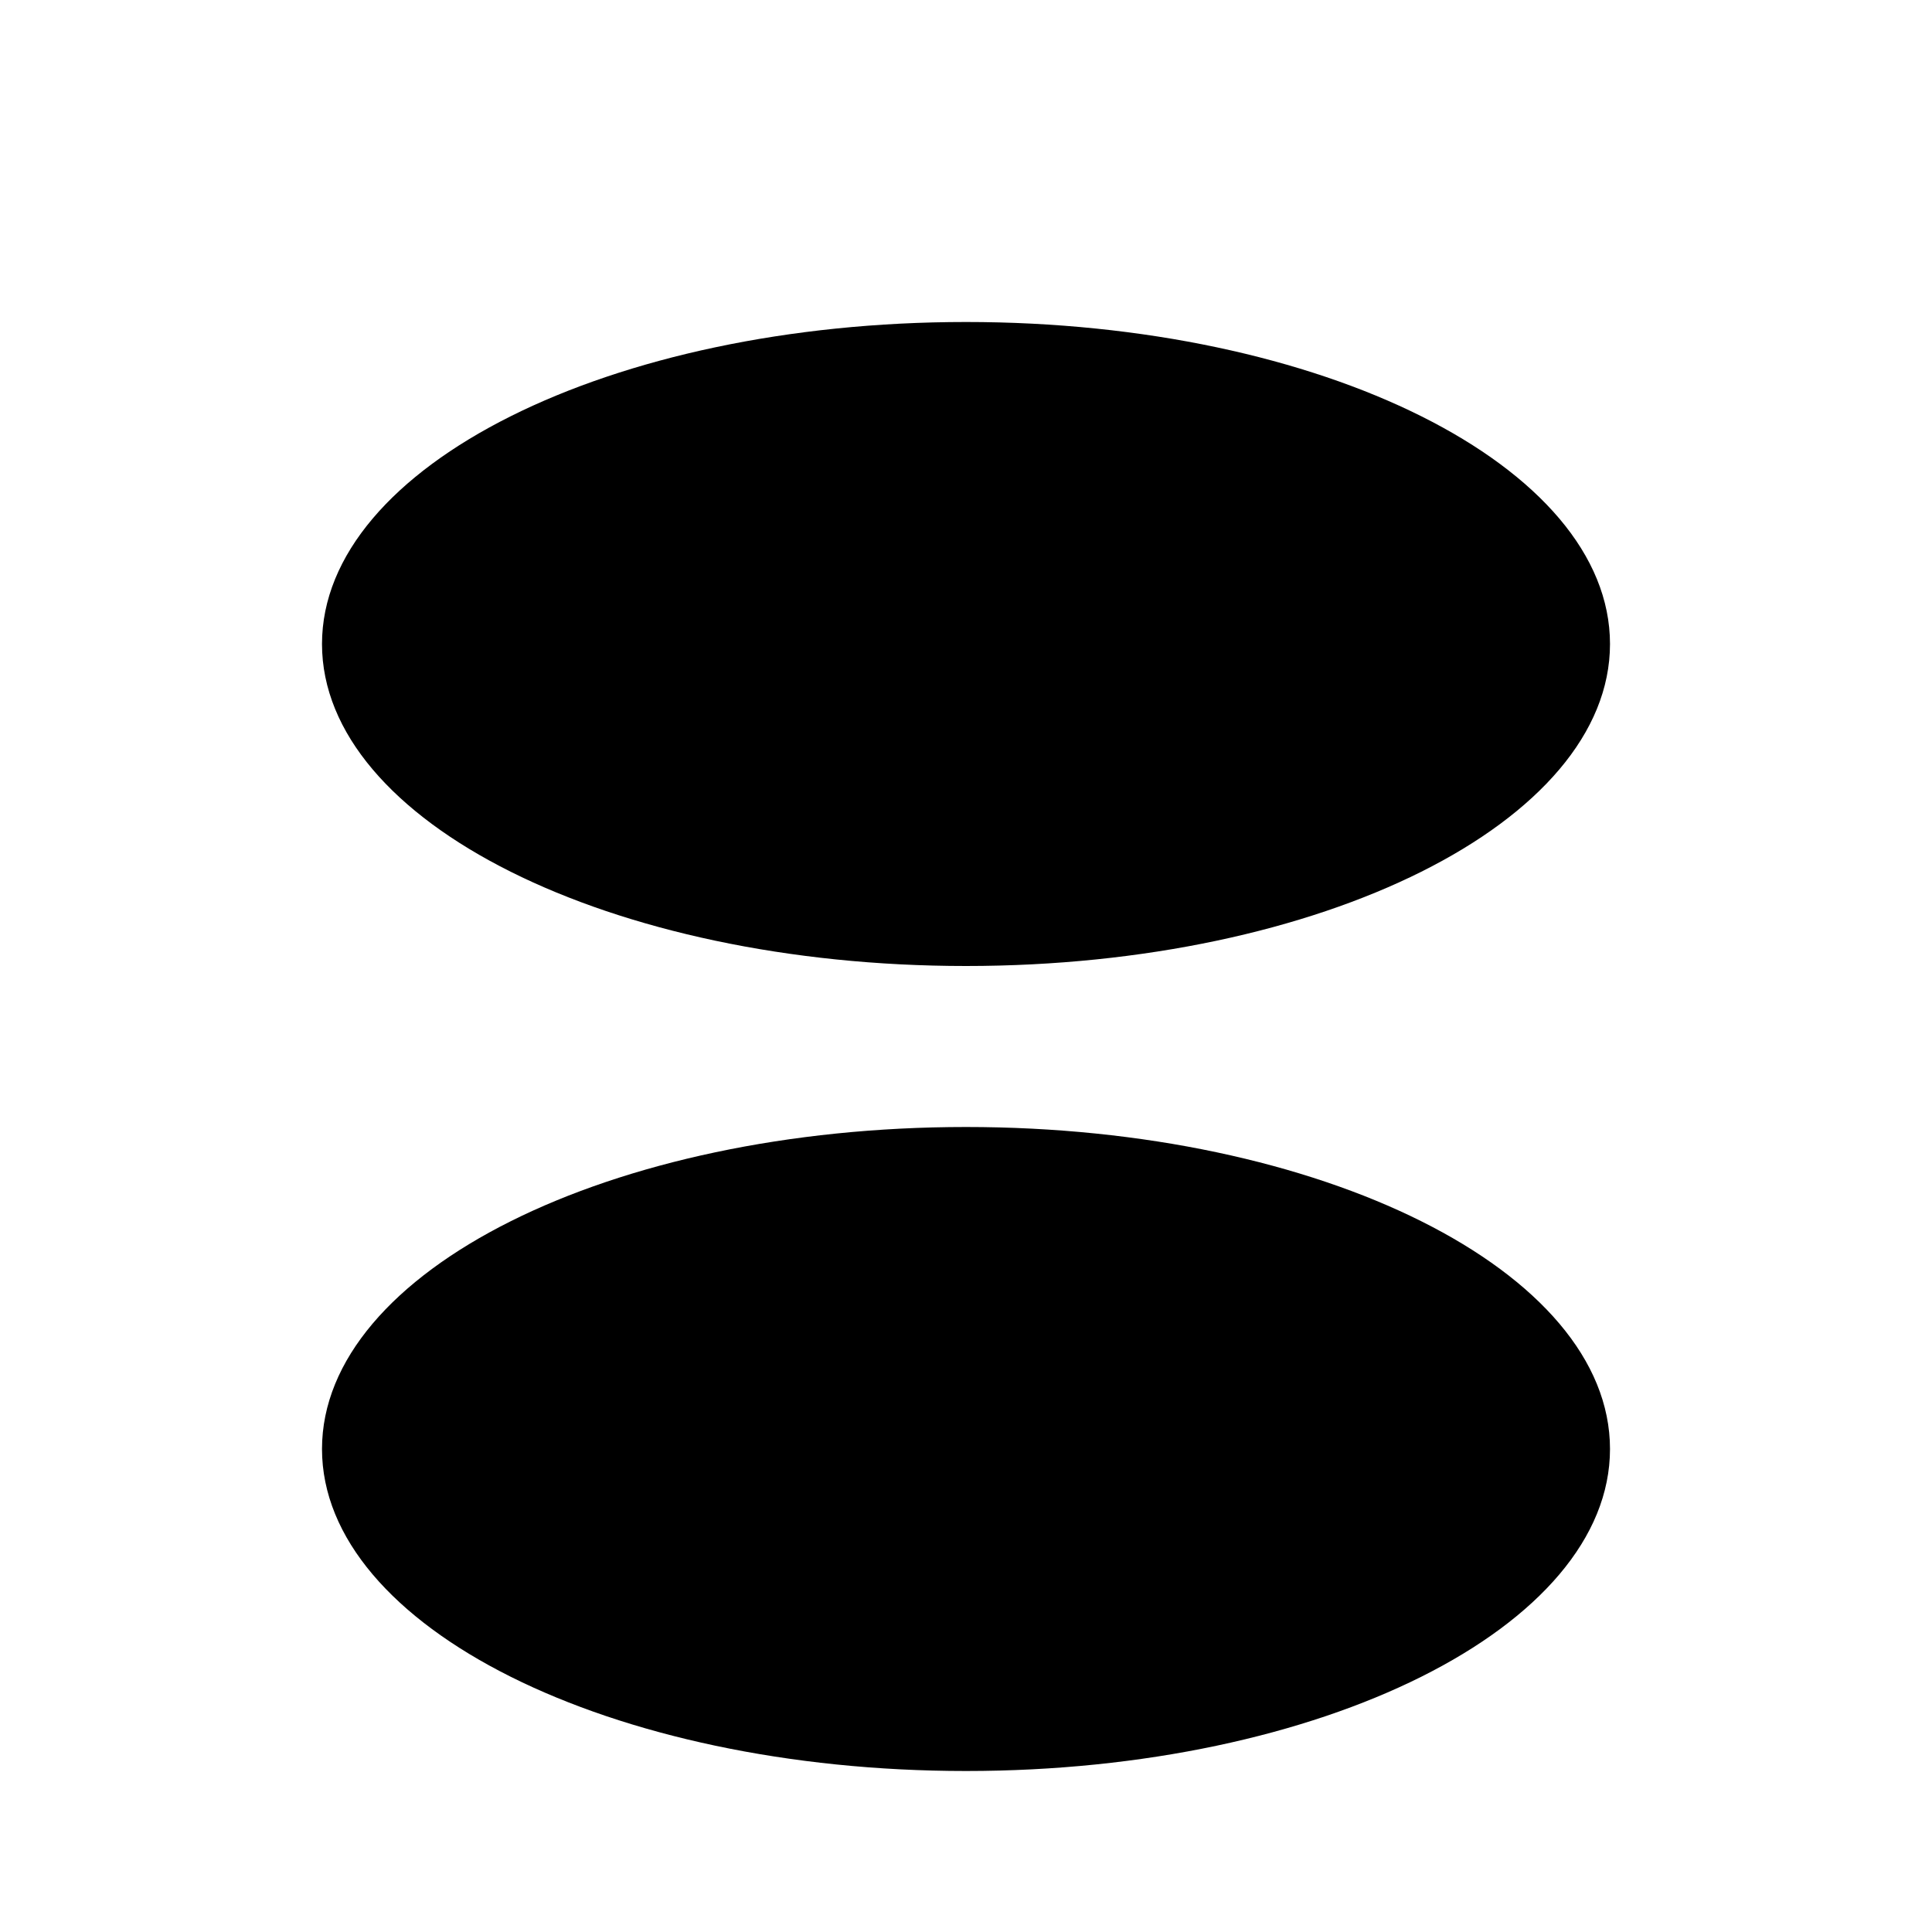 <svg xmlns="http://www.w3.org/2000/svg" viewBox="0 0 24 24" class="icon icon-epigenetics">
    <path d="M0 0h24v24H0z" fill="none"/>
    <path d="M12 12c4.418 0 8-1.79 8-4s-3.582-4-8-4-8 1.79-8 4 3.582 4 8 4zm0 2c-4.418 0-8 1.79-8 4s3.582 4 8 4 8-1.79 8-4-3.582-4-8-4z"/>
</svg>